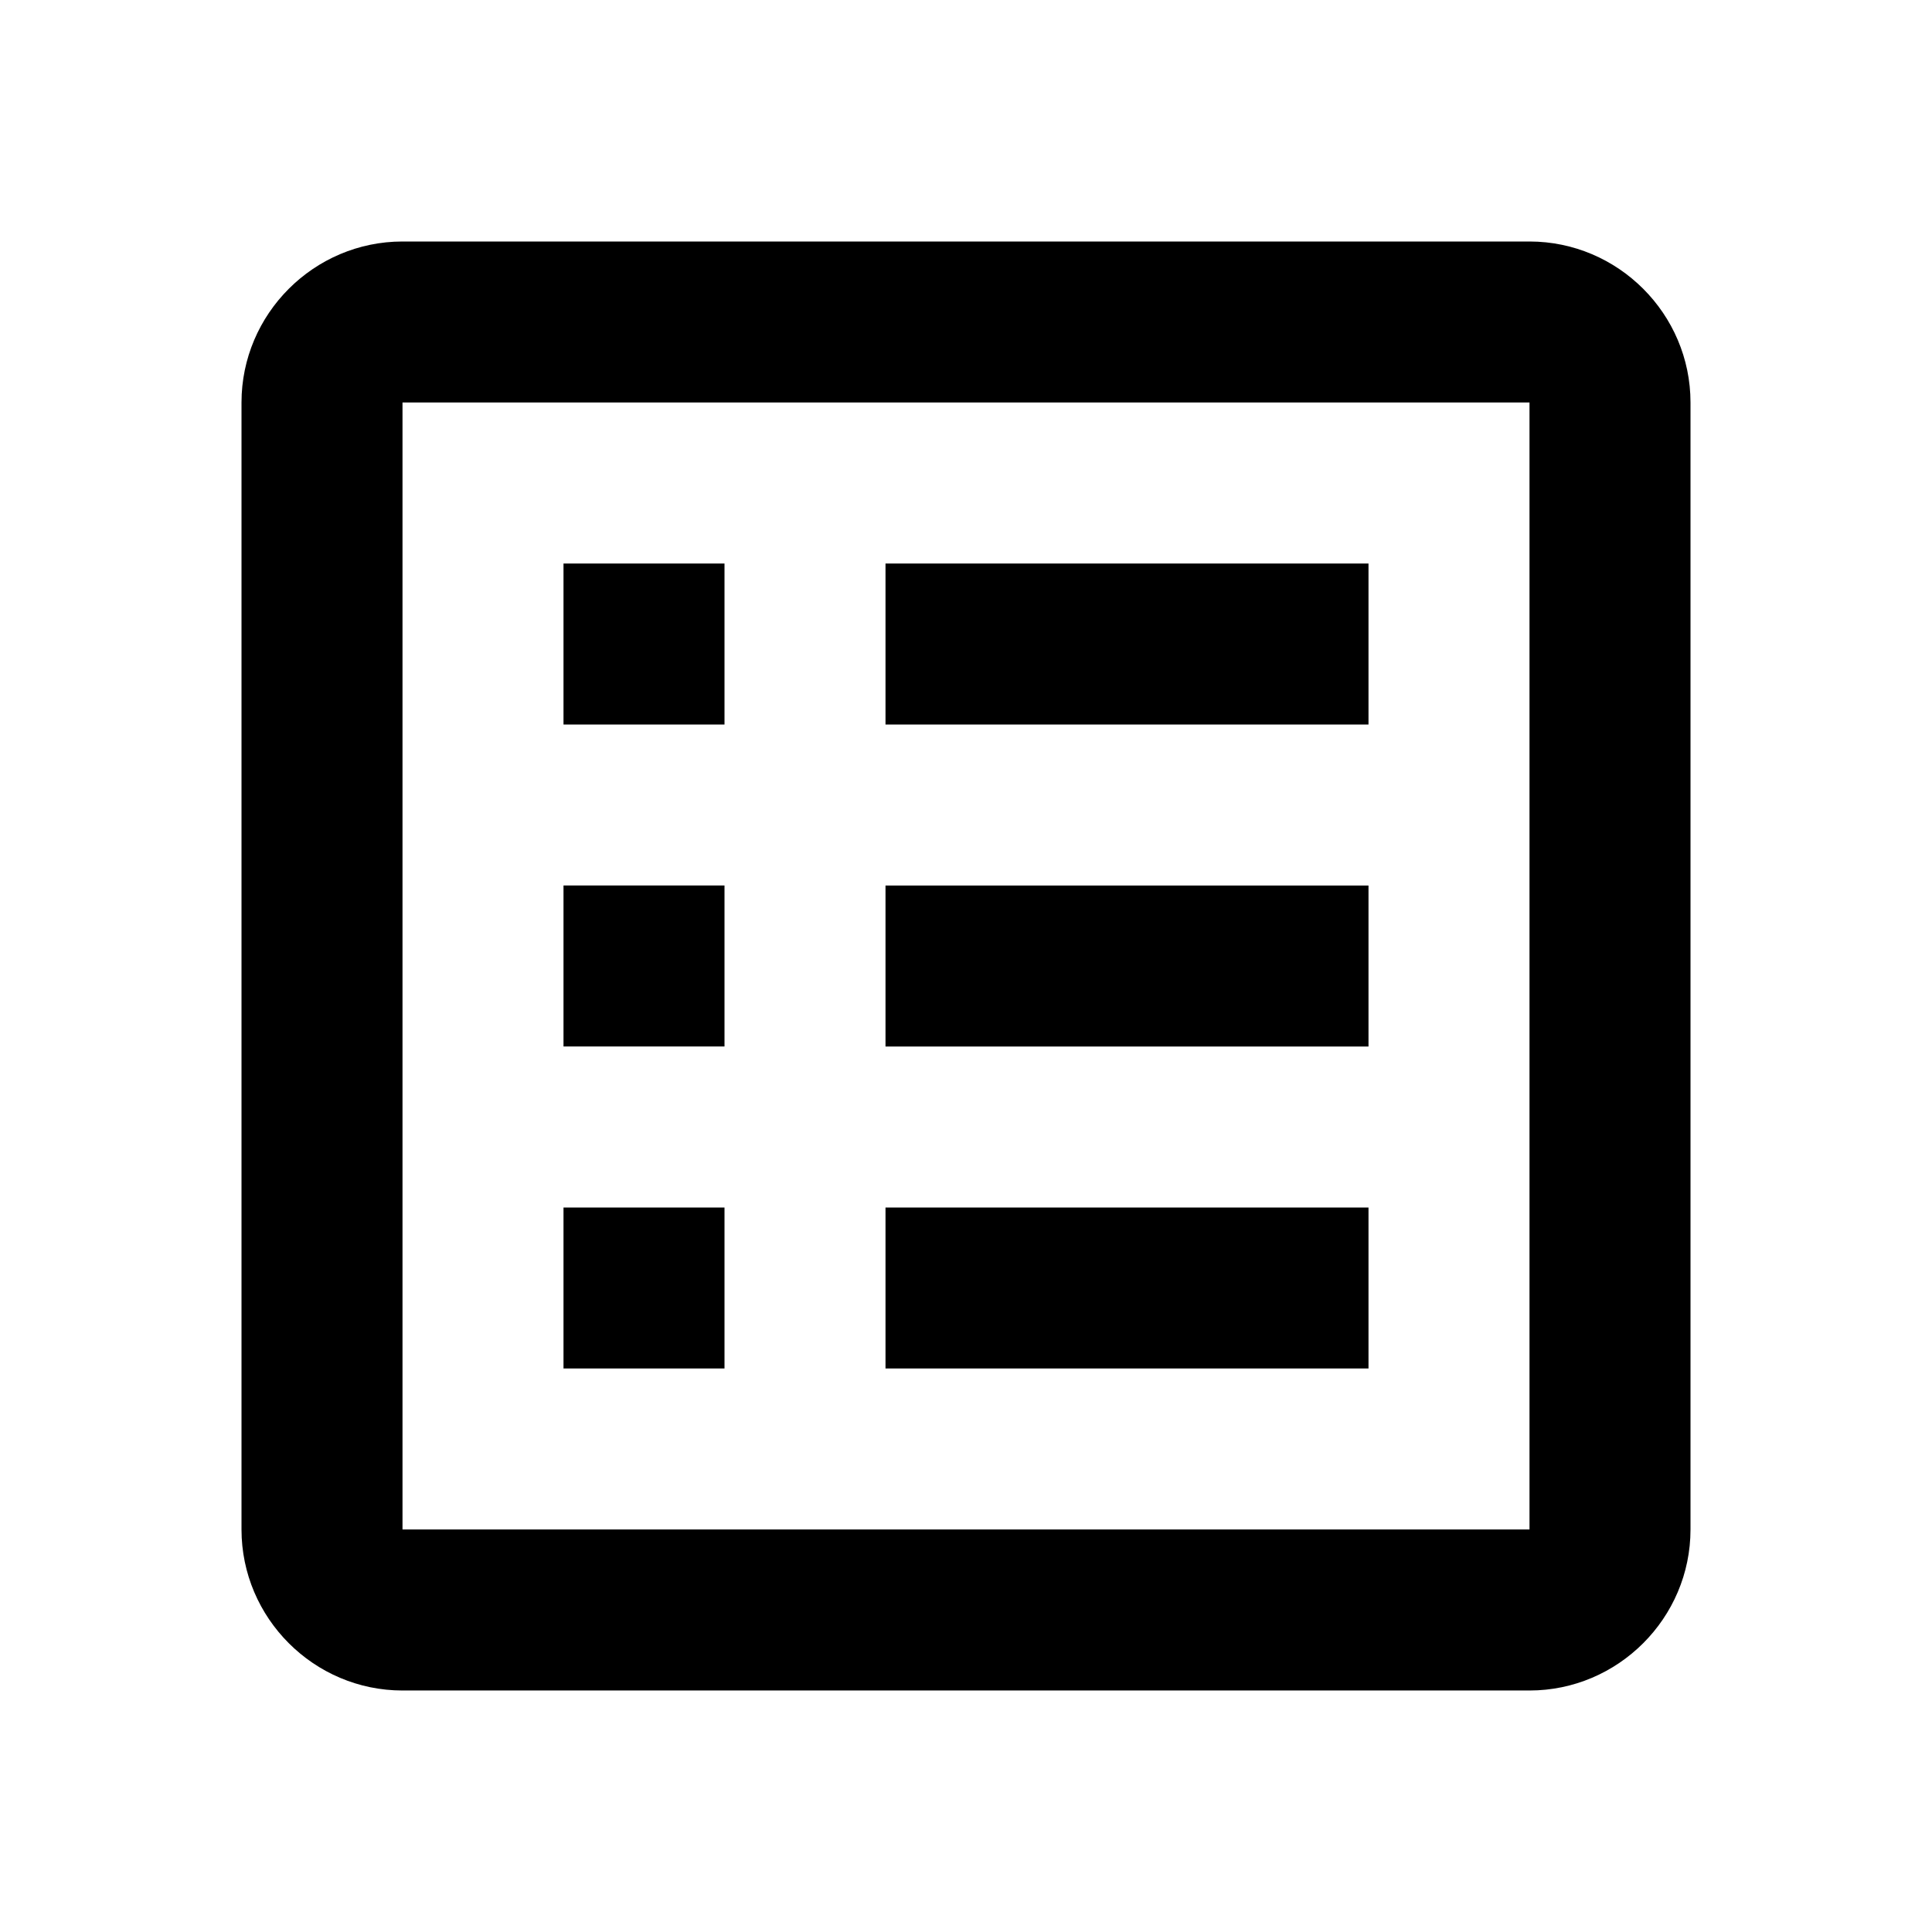 <svg version="1.1" xmlns="http://www.w3.org/2000/svg" width="24" height="24" viewBox="0 0 24 24">
<title>ordersbox</title>
<path d="M11 15h6v2h-6v-2zM9 7h-2v2h2v-2zM11 13h6v-2h-6v2zM11 9h6v-2h-6v2zM9 11h-2v2h2v-2zM21 5v14c0 1.1-0.9 2-2 2h-14c-1.1 0-2-0.9-2-2v-14c0-1.1 0.9-2 2-2h14c1.1 0 2 0.9 2 2zM19 5h-14v14h14v-14zM9 15h-2v2h2v-2z"></path>
</svg>
